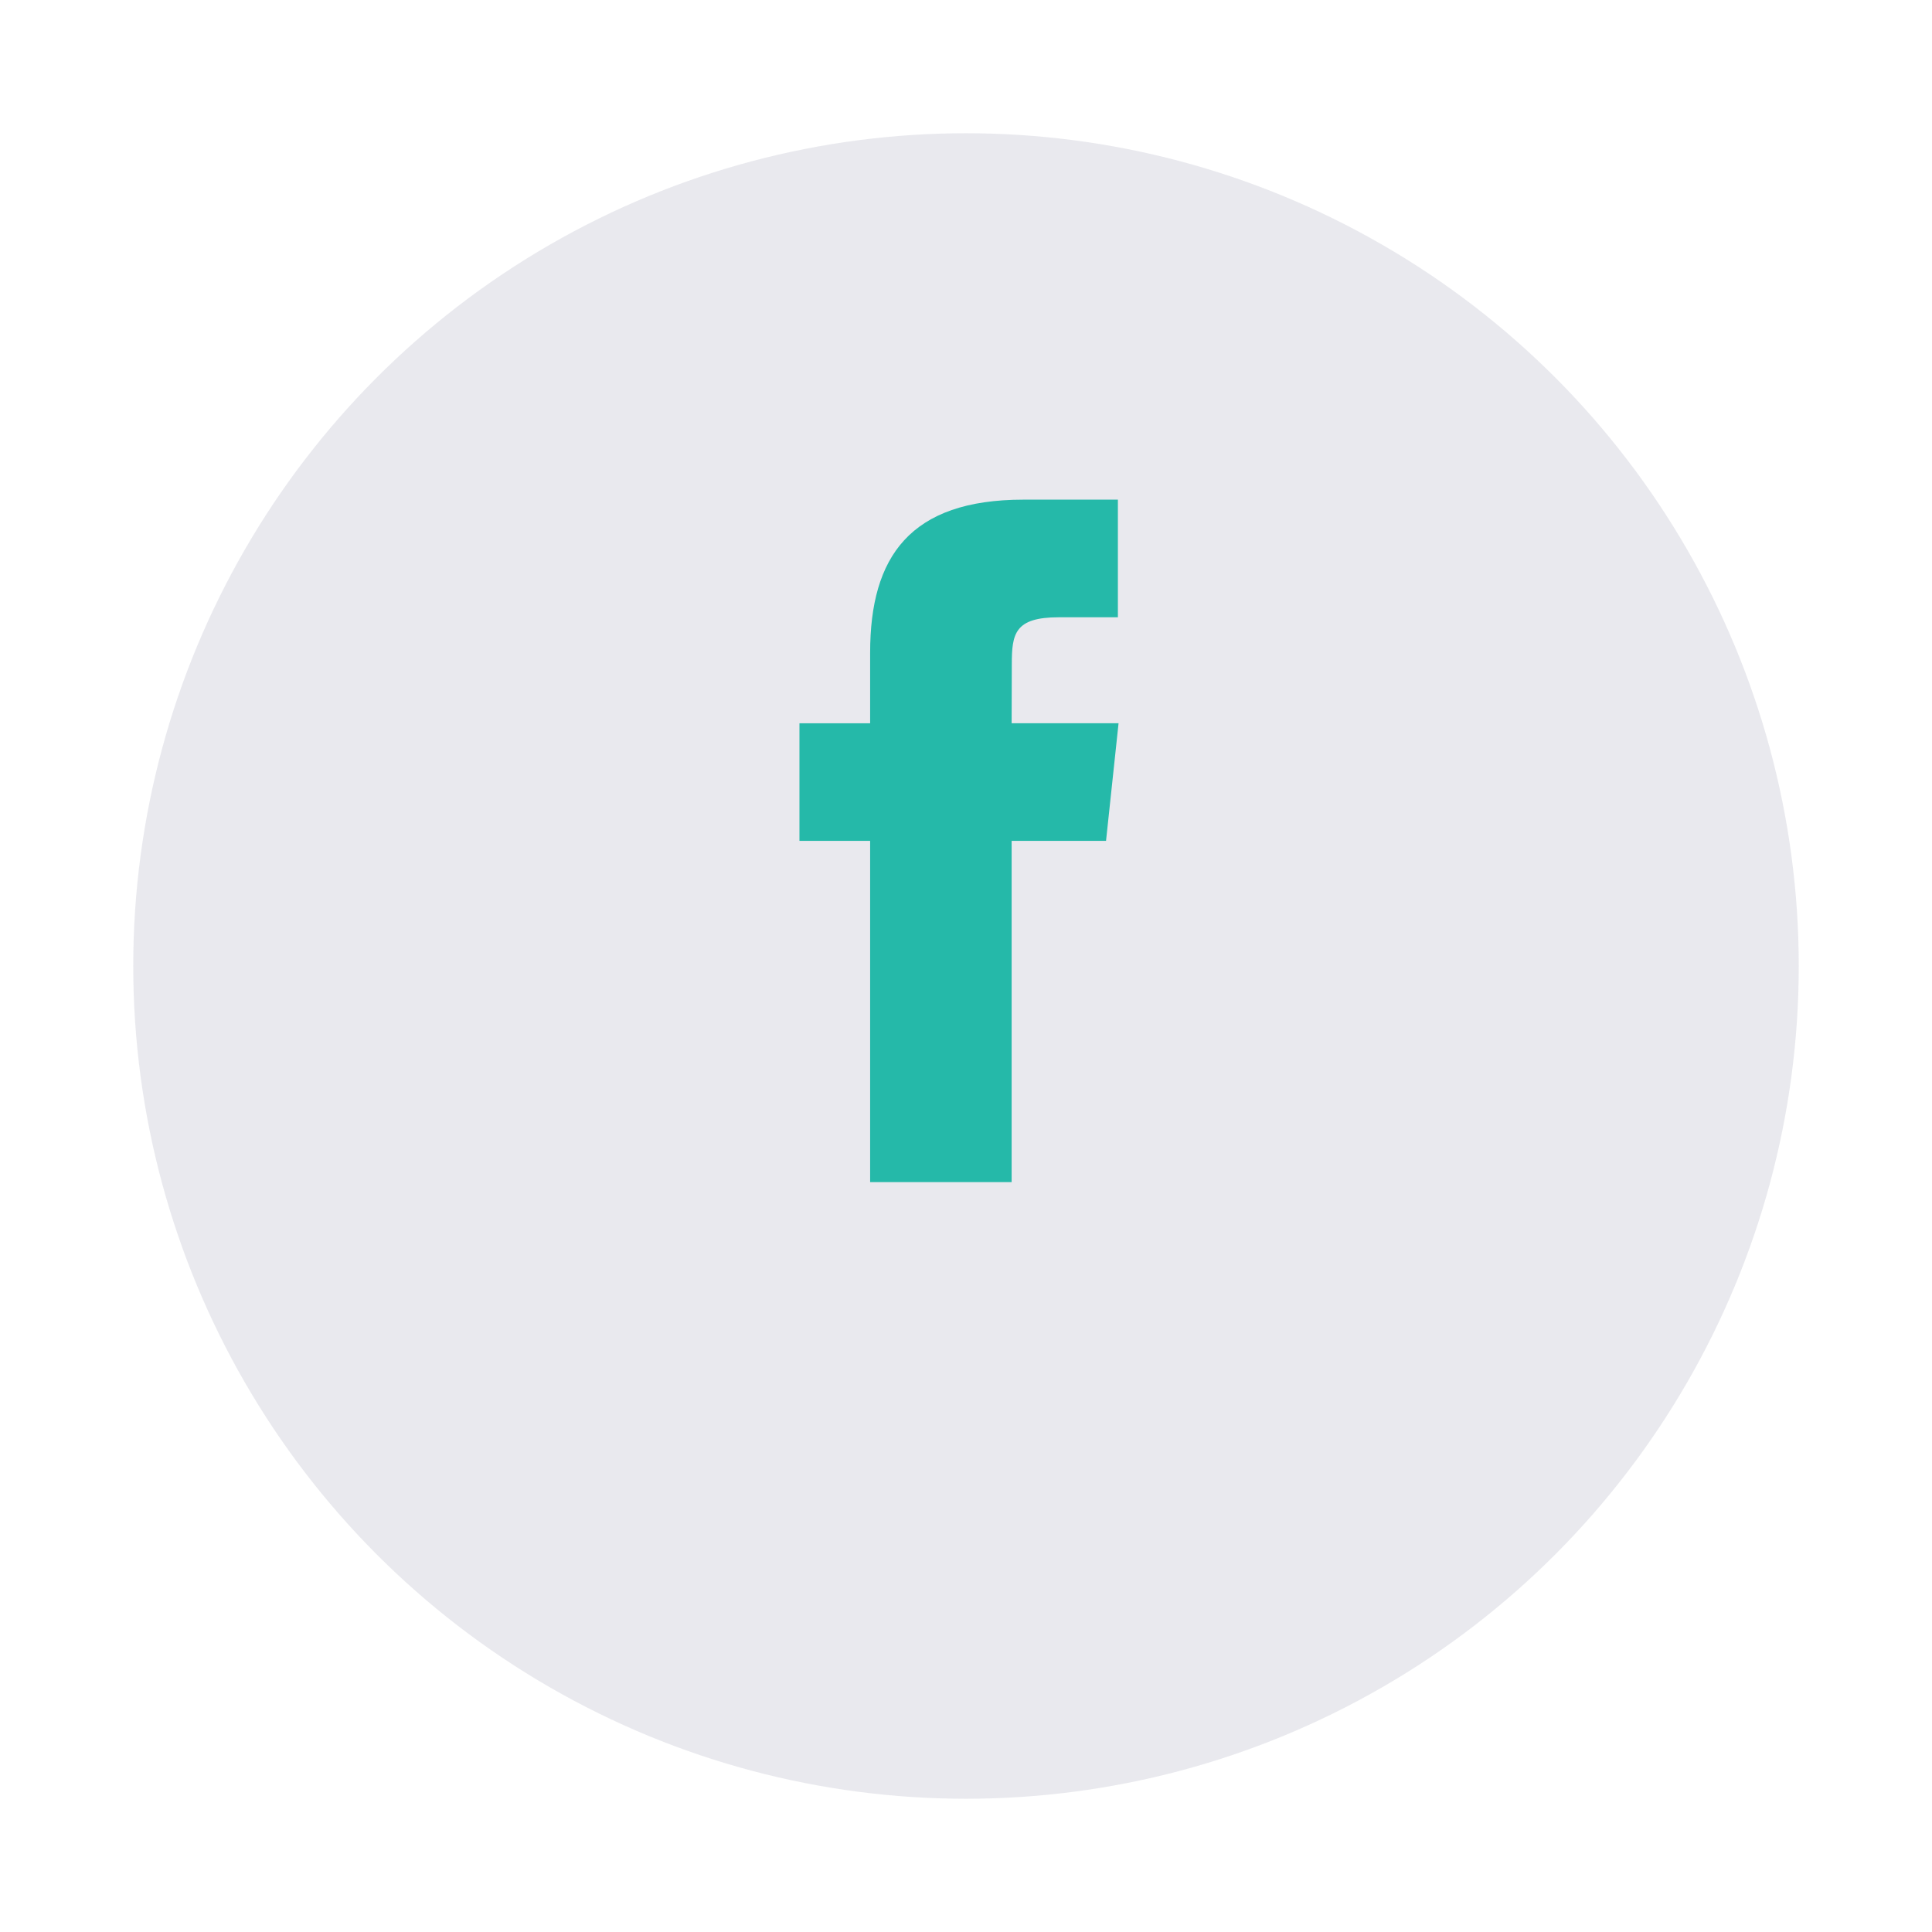 <svg width="58" height="58" viewBox="0 0 58 58" fill="none" xmlns="http://www.w3.org/2000/svg">
<g opacity="0.1" filter="url(#filter0_d)">
<circle cx="29" cy="25" r="25" fill="#212353"/>
</g>
<path d="M30.37 35.488V25.243H33.204L33.58 21.712H30.37L30.375 19.945C30.375 19.024 30.462 18.531 31.788 18.531H33.56V15H30.725C27.32 15 26.122 16.713 26.122 19.593V21.713H24V25.243H26.122V35.488H30.37Z" fill="#25B9A9"/>
<defs>
<filter id="filter0_d" x="0" y="0" width="58" height="58" filterUnits="userSpaceOnUse" color-interpolation-filters="sRGB">
<feFlood flood-opacity="0" result="BackgroundImageFix"/>
<feColorMatrix in="SourceAlpha" type="matrix" values="0 0 0 0 0 0 0 0 0 0 0 0 0 0 0 0 0 0 127 0"/>
<feOffset dy="4"/>
<feGaussianBlur stdDeviation="2"/>
<feColorMatrix type="matrix" values="0 0 0 0 0 0 0 0 0 0 0 0 0 0 0 0 0 0 0.25 0"/>
<feBlend mode="normal" in2="BackgroundImageFix" result="effect1_dropShadow"/>
<feBlend mode="normal" in="SourceGraphic" in2="effect1_dropShadow" result="shape"/>
</filter>
</defs>
</svg>
